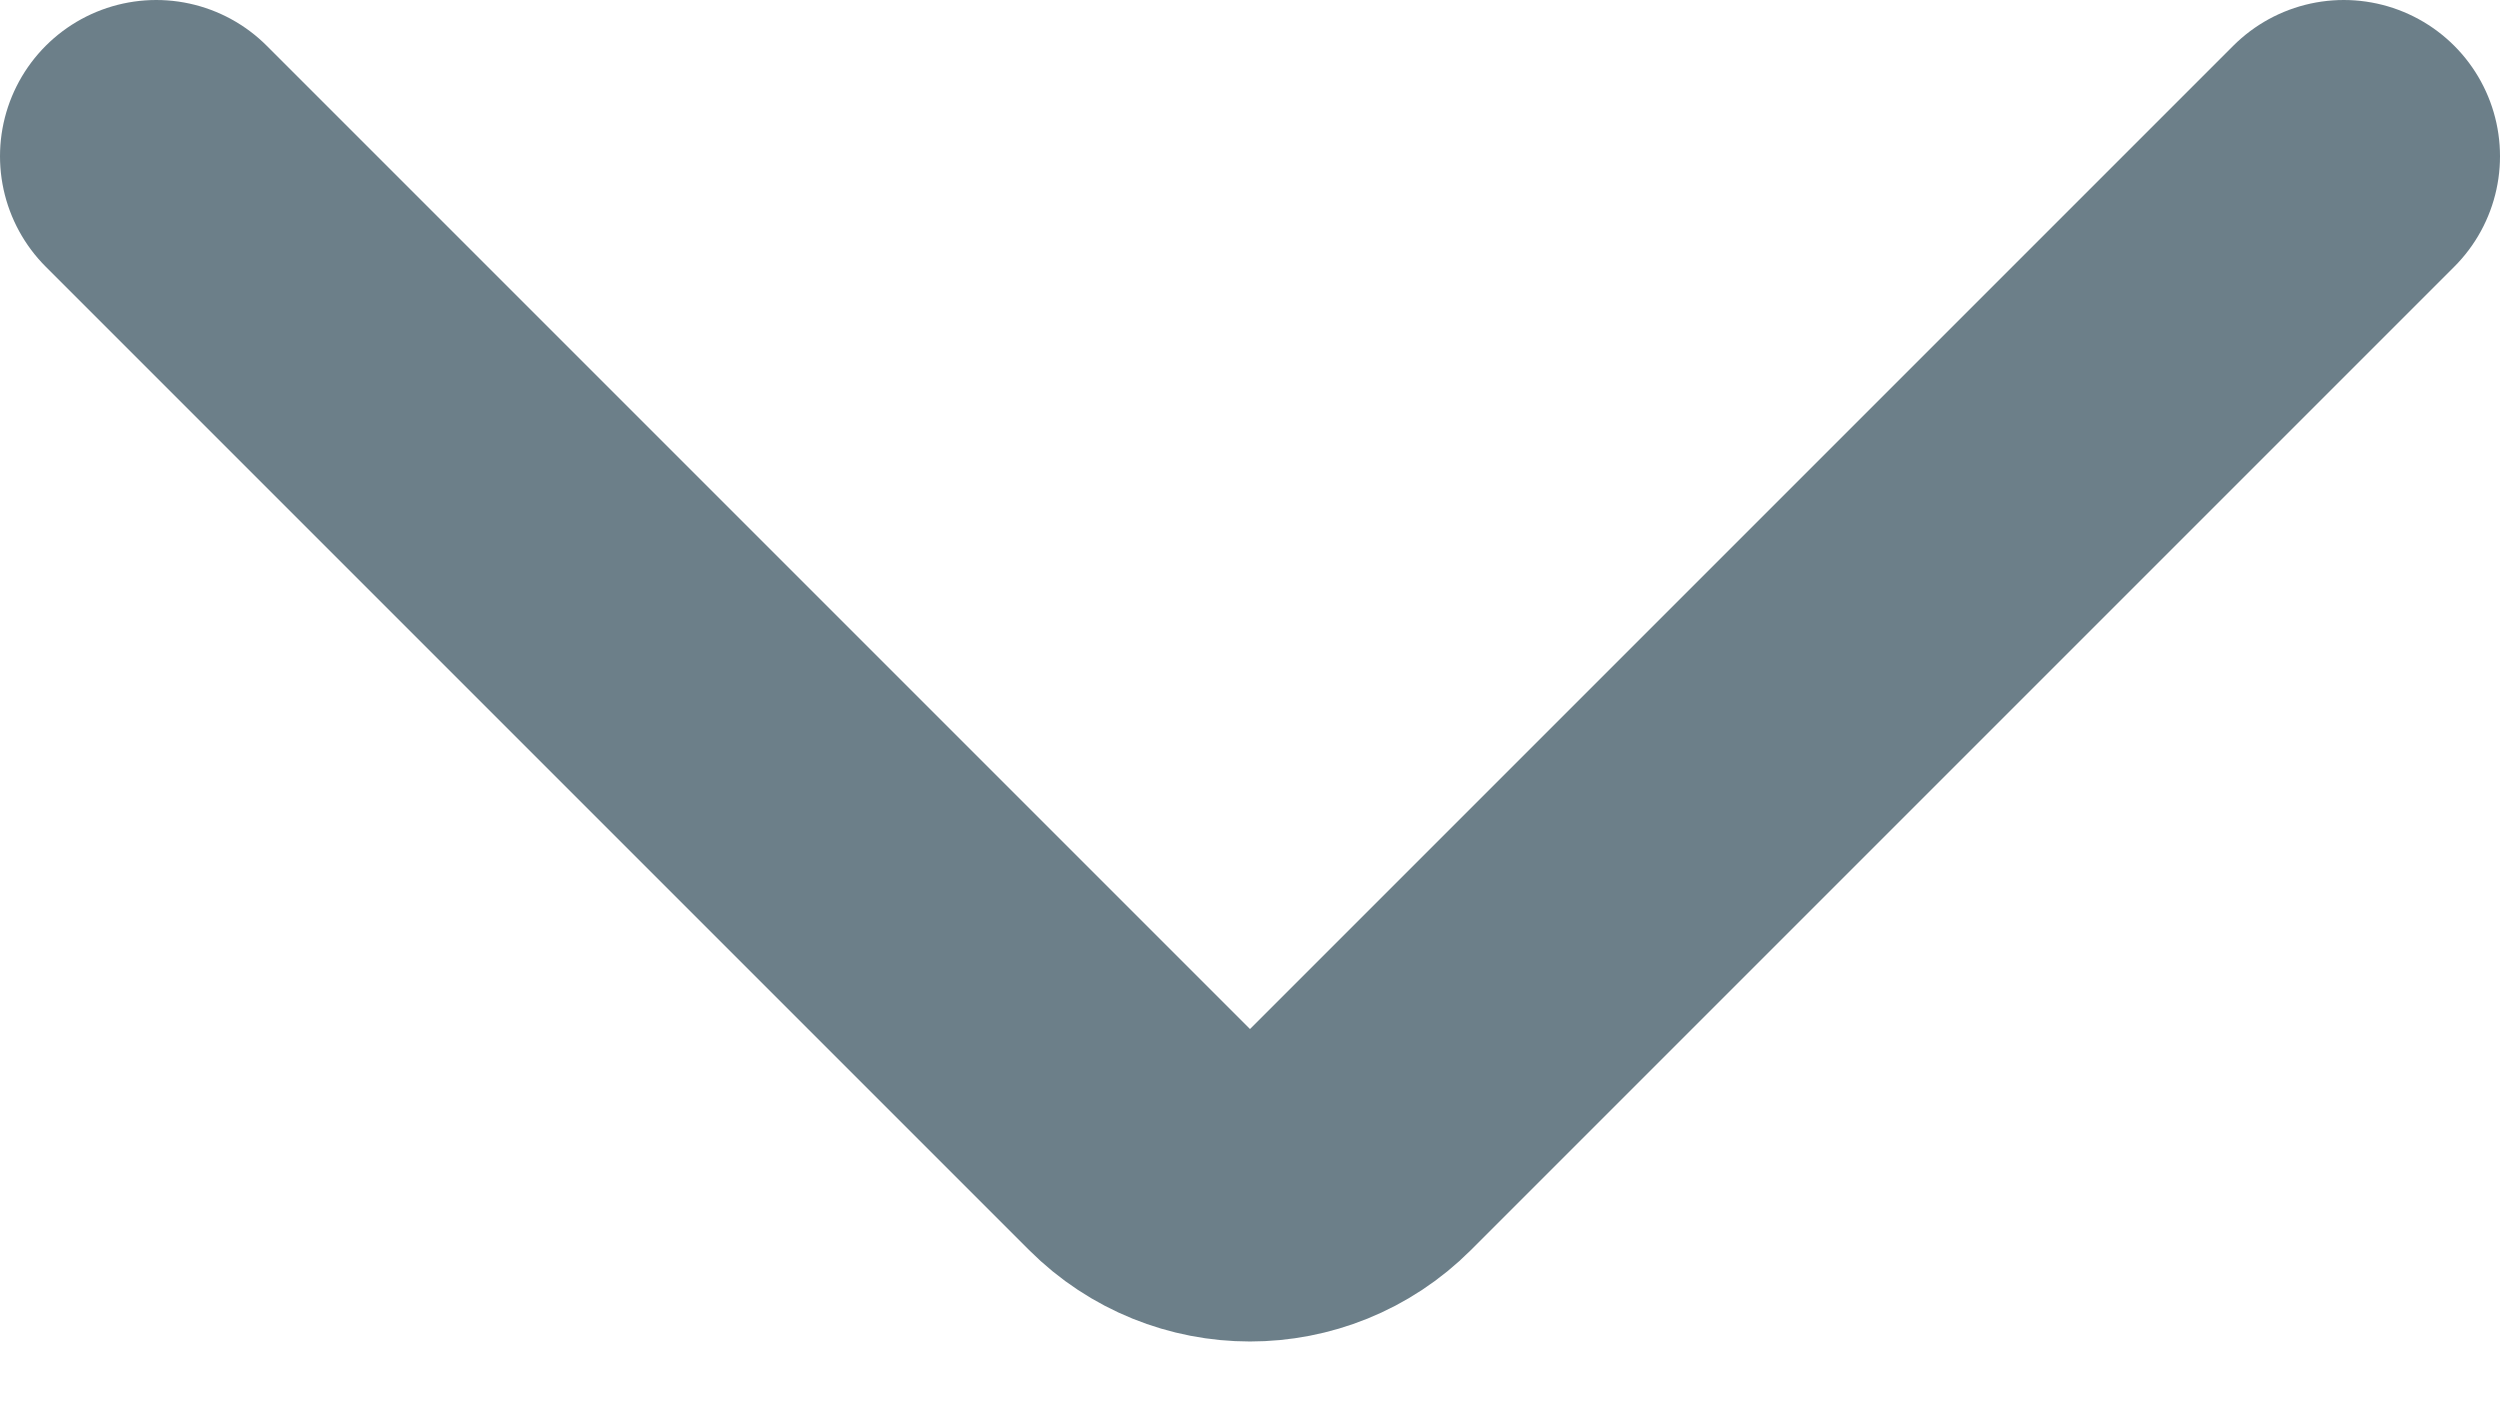<svg width="16" height="9" viewBox="0 0 16 9" fill="none" xmlns="http://www.w3.org/2000/svg">
<path d="M1 1L7.293 7.293C7.683 7.683 8.317 7.683 8.707 7.293L15 1" stroke="#6C7F89" stroke-width="2" stroke-linecap="round"/>
</svg>
